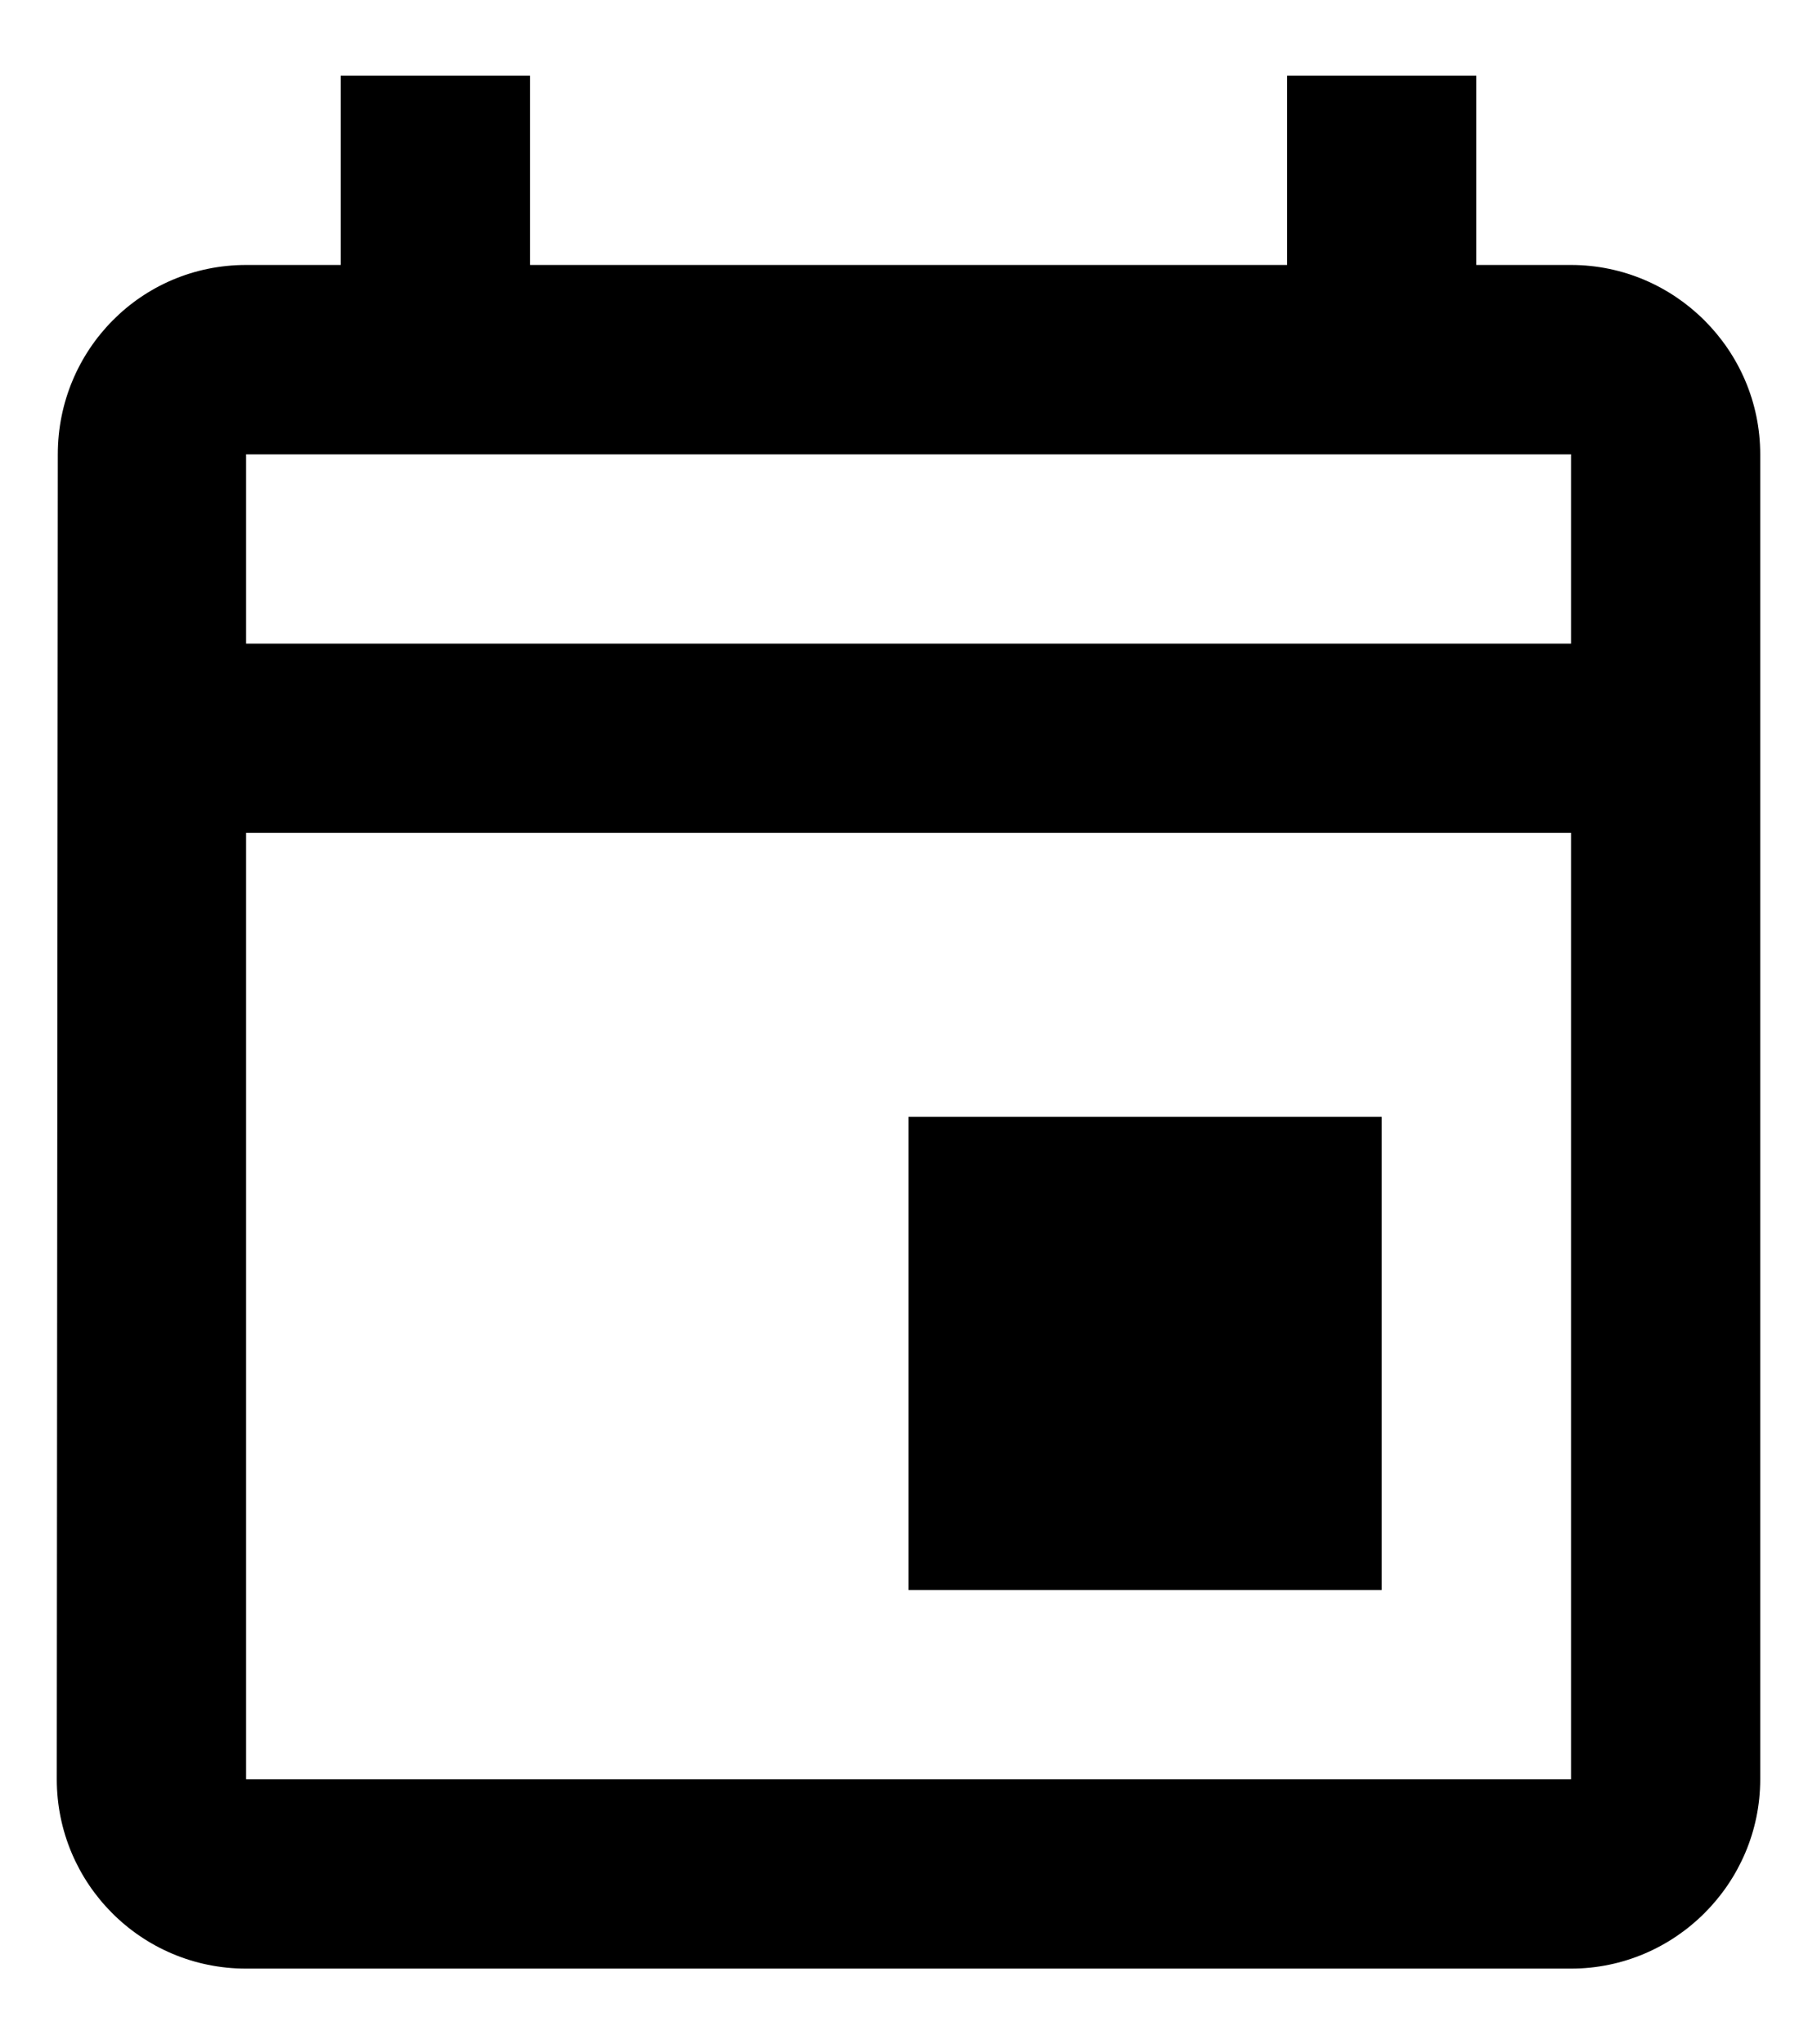 <svg viewBox="0 0 16 18" xmlns="http://www.w3.org/2000/svg">
<path fill-rule="evenodd" clip-rule="evenodd" d="M13 2.333H13.834C14.75 2.333 15.5 3.083 15.5 4V15.666C15.5 16.583 14.75 17.333 13.834 17.333H2.167C1.242 17.333 0.5 16.583 0.5 15.666L0.509 4C0.509 3.083 1.242 2.333 2.167 2.333H3V0.667H4.667V2.333H11.334V0.667H13V2.333ZM2.167 15.666H13.834V7.333H2.167V15.666ZM13.834 5.667H2.167V4H13.834V5.667ZM12.167 9.833H8V14H12.167V9.833Z"/>
</svg>
